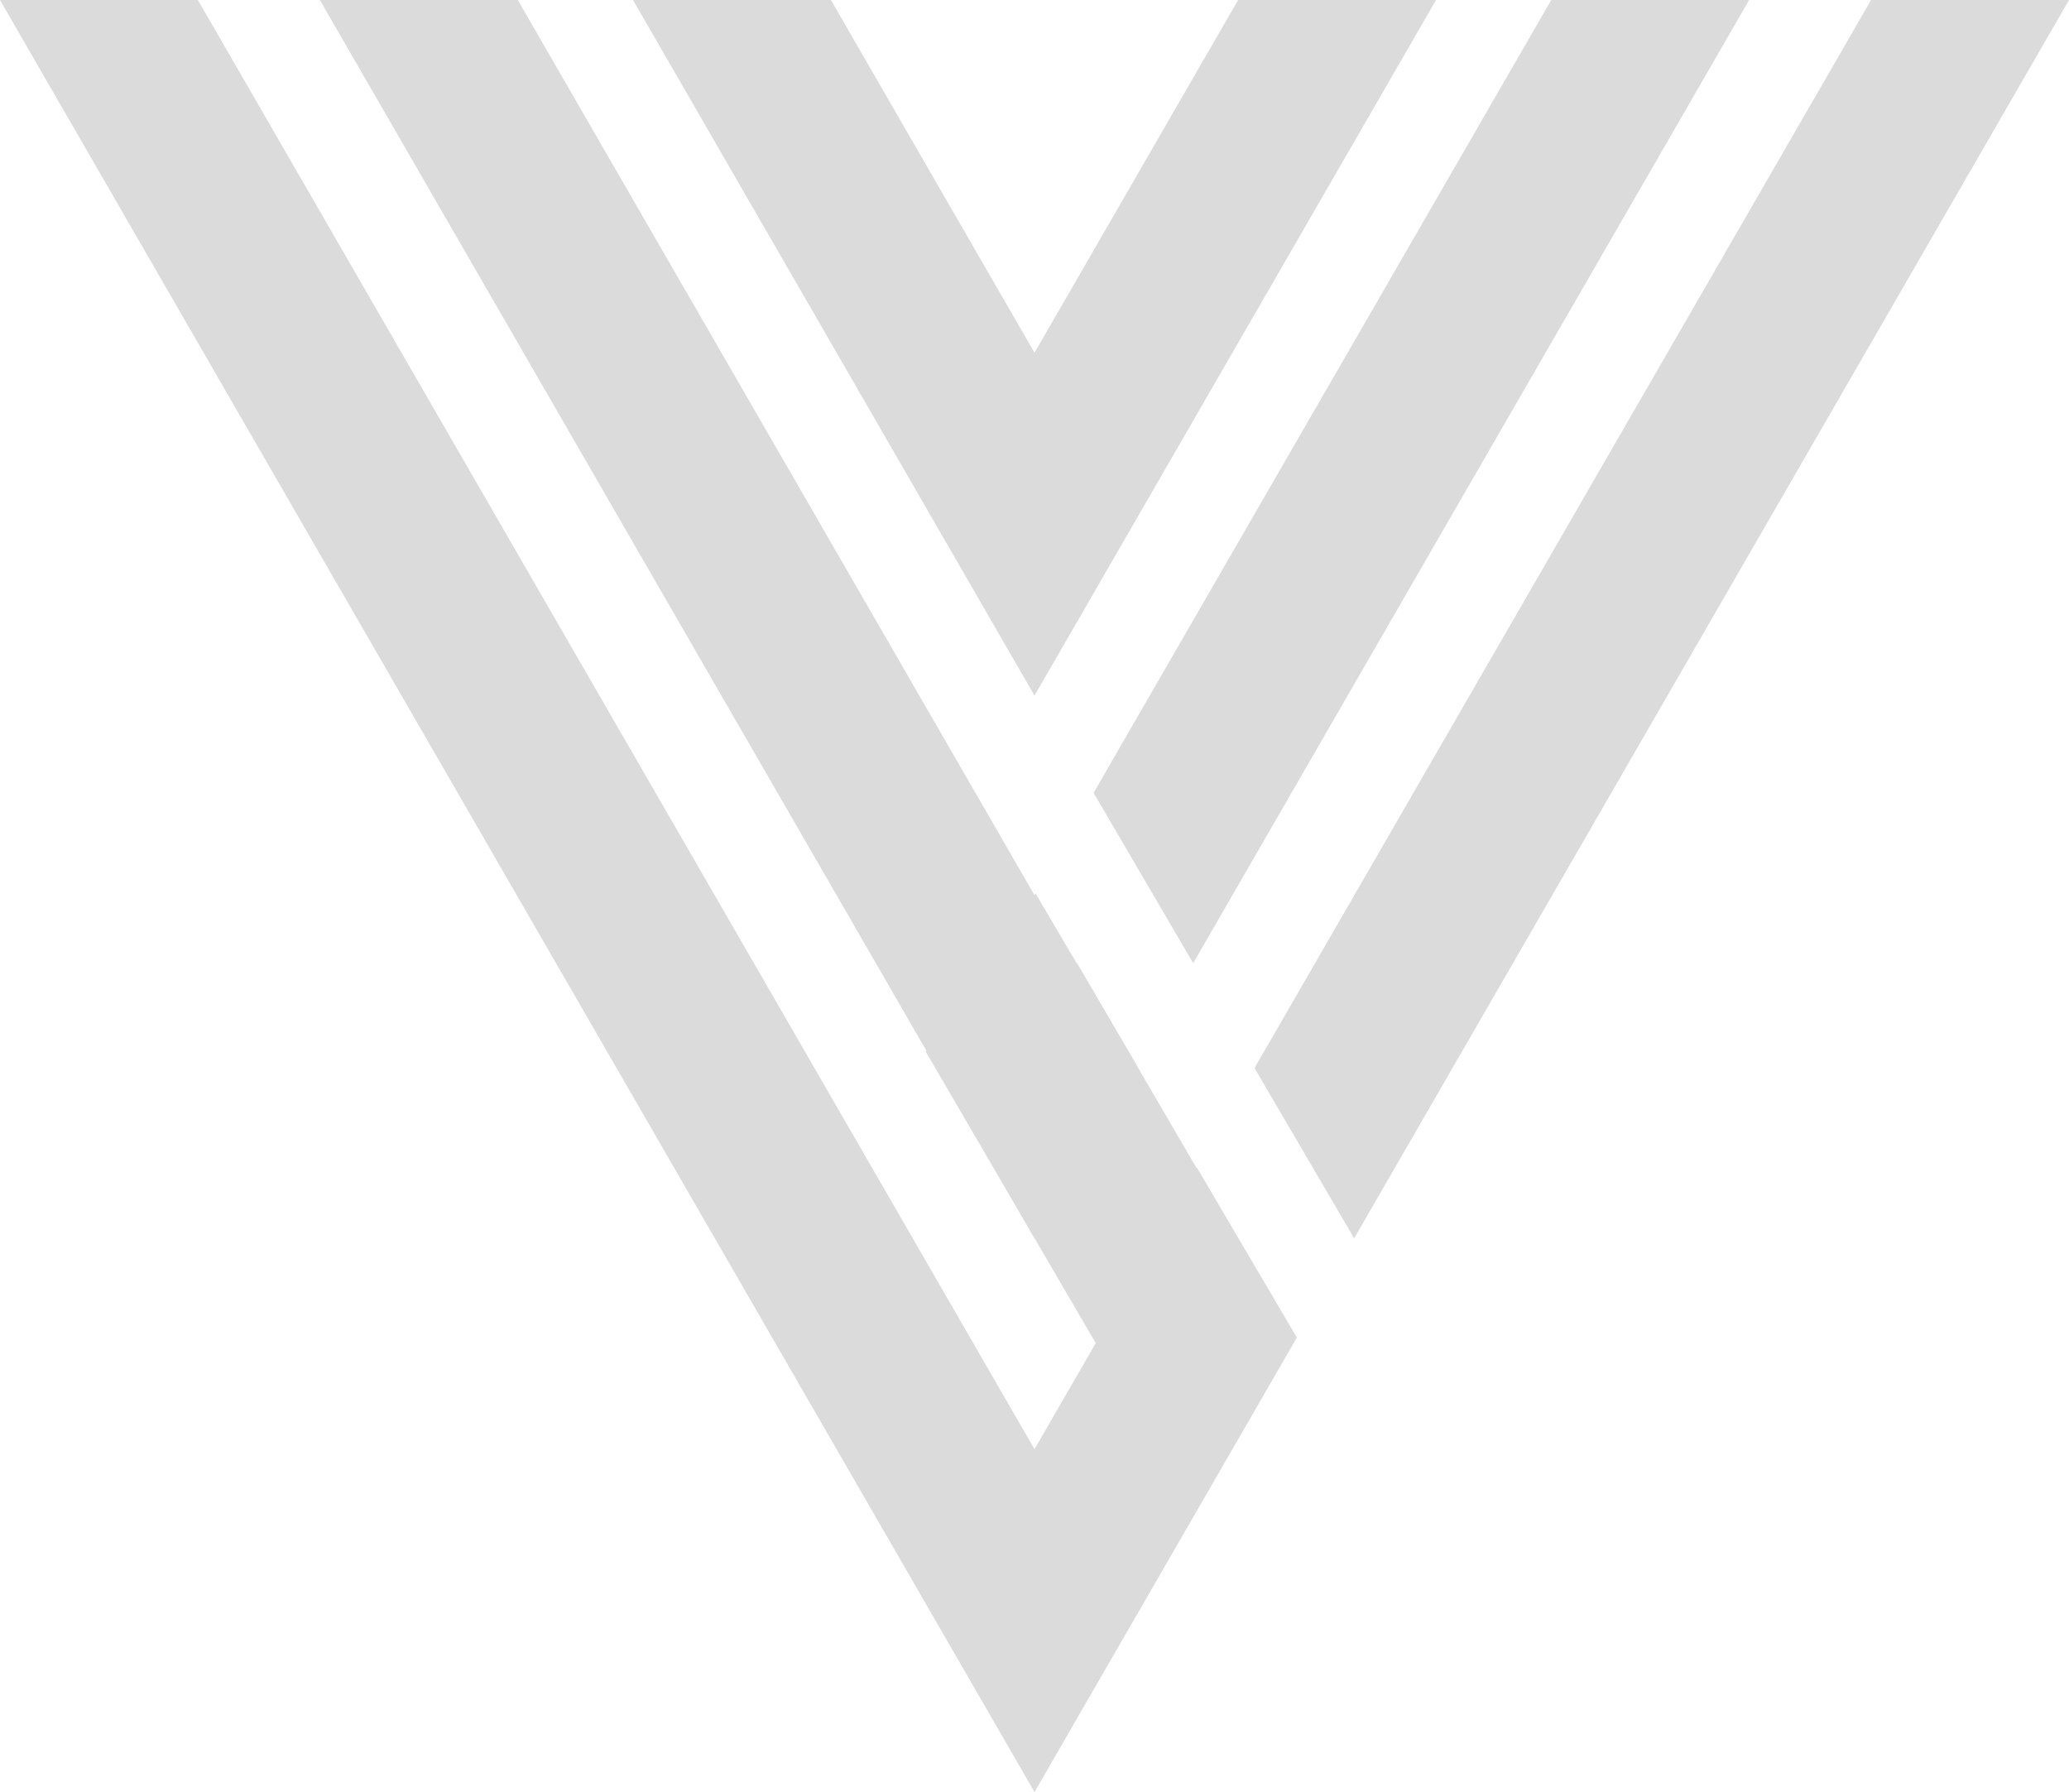 <?xml version="1.0" encoding="utf-8"?>
<!-- Generator: Adobe Illustrator 17.0.0, SVG Export Plug-In . SVG Version: 6.00 Build 0)  -->
<!DOCTYPE svg PUBLIC "-//W3C//DTD SVG 1.1//EN" "http://www.w3.org/Graphics/SVG/1.1/DTD/svg11.dtd">
<svg version="1.1"
	 id="Layer_1" xmlns:dc="http://purl.org/dc/elements/1.1/" xmlns:cc="http://creativecommons.org/ns#" xmlns:rdf="http://www.w3.org/1999/02/22-rdf-syntax-ns#" xmlns:svg="http://www.w3.org/2000/svg"
	 xmlns="http://www.w3.org/2000/svg" xmlns:xlink="http://www.w3.org/1999/xlink" x="0px" y="0px" width="48.286px"
	 height="41.817px" viewBox="0 0 48.286 41.817" enable-background="new 0 0 48.286 41.817" xml:space="preserve">
<g id="g3">
	<polygon id="polygon5" fill="#DBDBDB" points="29.278,24.923 31.603,28.896 48.286,0 43.667,0 	"/>
	<polygon id="polygon7" fill="#DBDBDB" points="4.618,0 0,0 24.143,41.817 30.266,31.212 27.935,27.25 24.143,33.817 	"/>
</g>
<g id="g9">
	<polygon id="polygon11" fill="#DBDBDB" points="12.084,0 7.465,0 24.143,28.889 26.499,24.809 24.167,20.847 24.143,20.889 	"/>
	<polygon id="polygon13" fill="#DBDBDB" points="25.522,18.501 27.846,22.475 40.821,0 36.203,0 	"/>
</g>
<g id="g15">
	<polygon id="polygon17" fill="#DBDBDB" points="24.143,8.231 19.392,0 14.773,0 24.143,16.231 24.168,16.188 20.282,9.542 
		24.168,16.188 33.514,0 28.895,0 	"/>
</g>
<rect id="rect19" x="23.371" y="22.954" transform="matrix(-0.864 0.504 -0.504 -0.864 60.973 37.515)" fill="#DBDBDB" width="4.09" height="8.089"/>
</svg>
